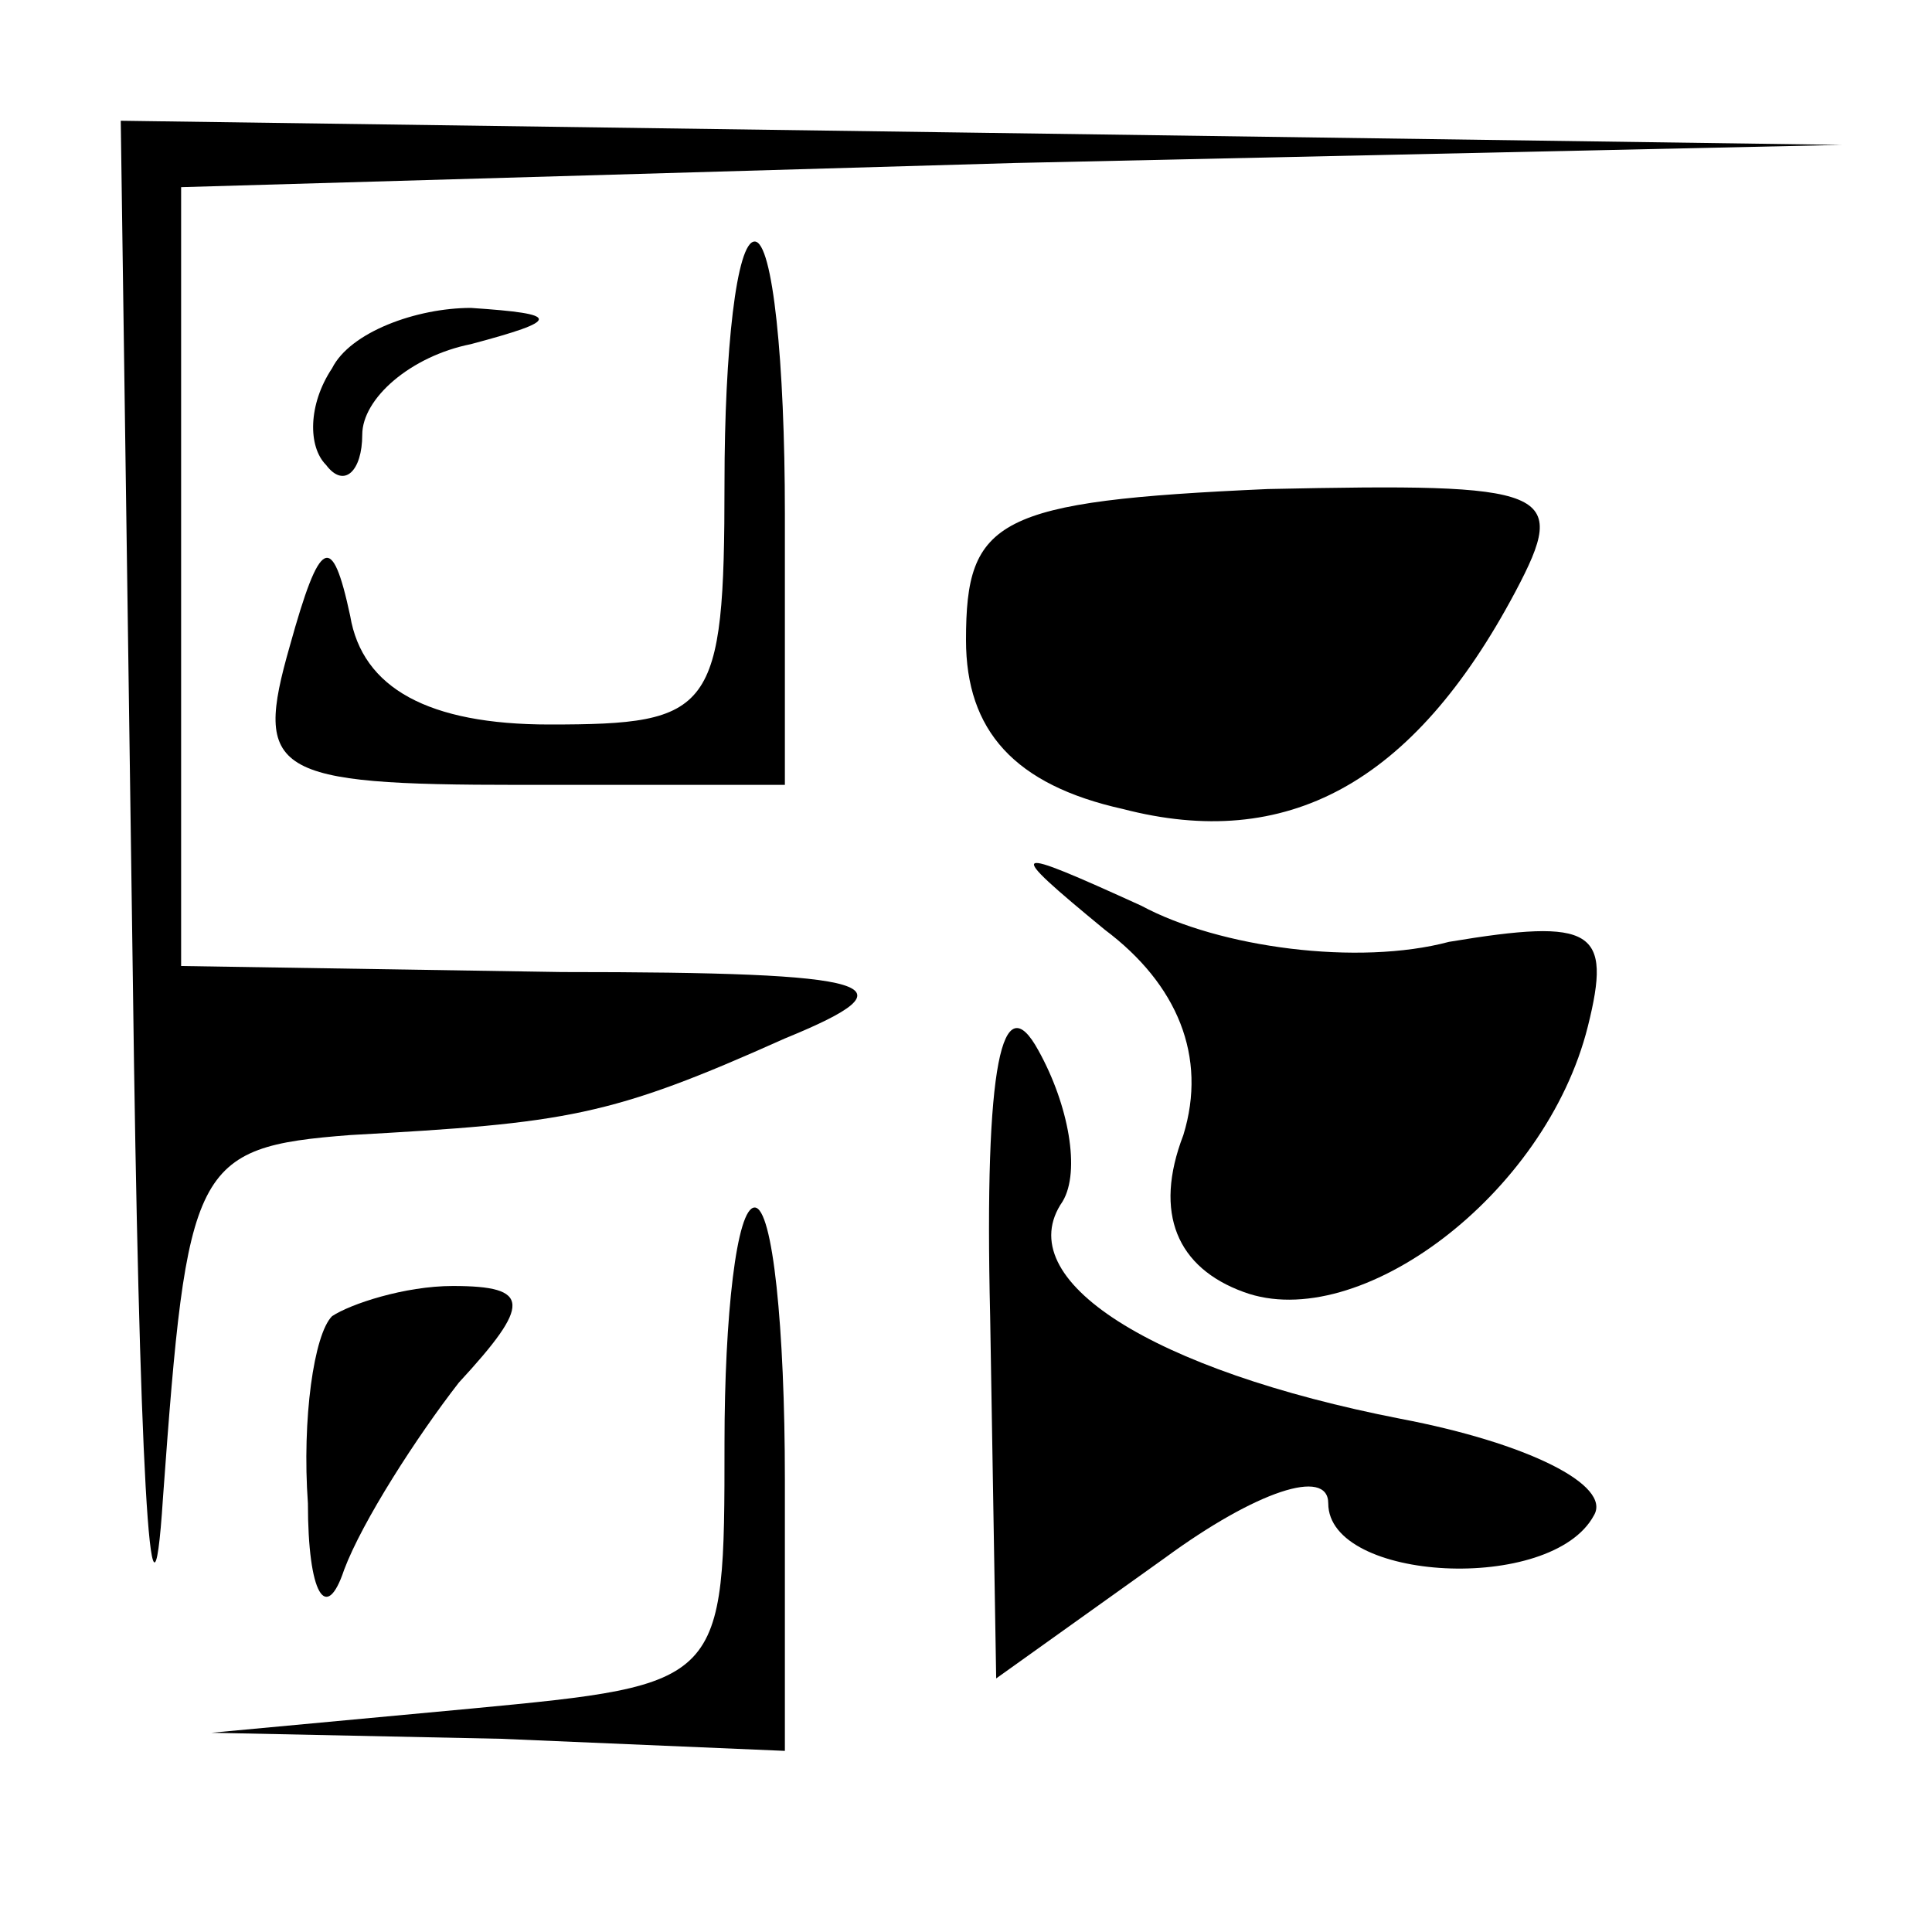 <?xml version="1.0" standalone="no"?>
<!DOCTYPE svg PUBLIC "-//W3C//DTD SVG 20010904//EN"
 "http://www.w3.org/TR/2001/REC-SVG-20010904/DTD/svg10.dtd">
<svg version="1.0" xmlns="http://www.w3.org/2000/svg"
 width="32pt" height="32pt" viewBox="0 0 32 32"
 preserveAspectRatio="xMidYMid meet">
<g transform="translate(0,32) scale(0.1,-0.1)"
fill="#000000" stroke="none">
<path fill="#000000" stroke="none" d="M22 158 c1 -79 3 -117 5 -86 4 55 5 58
31 60 36 2 43 3 72 16 22 9 16 11 -37 11 l-63 1 0 65 0 64 138 4 137 3 -142 2
-143 2 2 -142z"/>
<path fill="#000000" stroke="none" d="M120 240 c0 -38 -2 -40 -29 -40 -20 0
-31 6 -33 18 -3 14 -5 13 -10 -5 -6 -21 -3 -23 38 -23 l44 0 0 45 c0 25 -2 45
-5 45 -3 0 -5 -18 -5 -40z"/>
<path fill="#000000" stroke="none" d="M55 259 c-4 -6 -4 -13 -1 -16 3 -4 6
-1 6 5 0 6 8 13 18 15 15 4 15 5 0 6 -9 0 -20 -4 -23 -10z"/>
<path fill="#000000" stroke="none" d="M160 214 c0 -15 8 -24 26 -28 27 -7 48
4 65 36 9 17 6 18 -41 17 -45 -2 -50 -5 -50 -25z"/>
<path fill="#000000" stroke="none" d="M183 166 c12 -9 17 -21 13 -34 -5 -13
-1 -22 10 -26 19 -7 50 16 57 44 4 16 1 18 -23 14 -15 -4 -38 -1 -51 6 -22 10
-23 10 -6 -4z"/>
<path fill="#000000" stroke="none" d="M164 102 l1 -60 28 20 c15 11 27 15 27
9 0 -13 37 -15 44 -2 3 5 -11 12 -32 16 -41 8 -65 23 -56 36 3 5 1 16 -4 25
-6 11 -9 -2 -8 -44z"/>
<path fill="#000000" stroke="none" d="M120 81 c0 -40 0 -40 -42 -44 l-43 -4
48 -1 47 -2 0 45 c0 25 -2 45 -5 45 -3 0 -5 -18 -5 -39z"/>
<path fill="#000000" stroke="none" d="M55 102 c-3 -3 -5 -17 -4 -31 0 -15 3
-20 6 -11 3 8 12 22 19 31 12 13 12 16 -1 16 -8 0 -17 -3 -20 -5z"/>
</g>
</svg>
